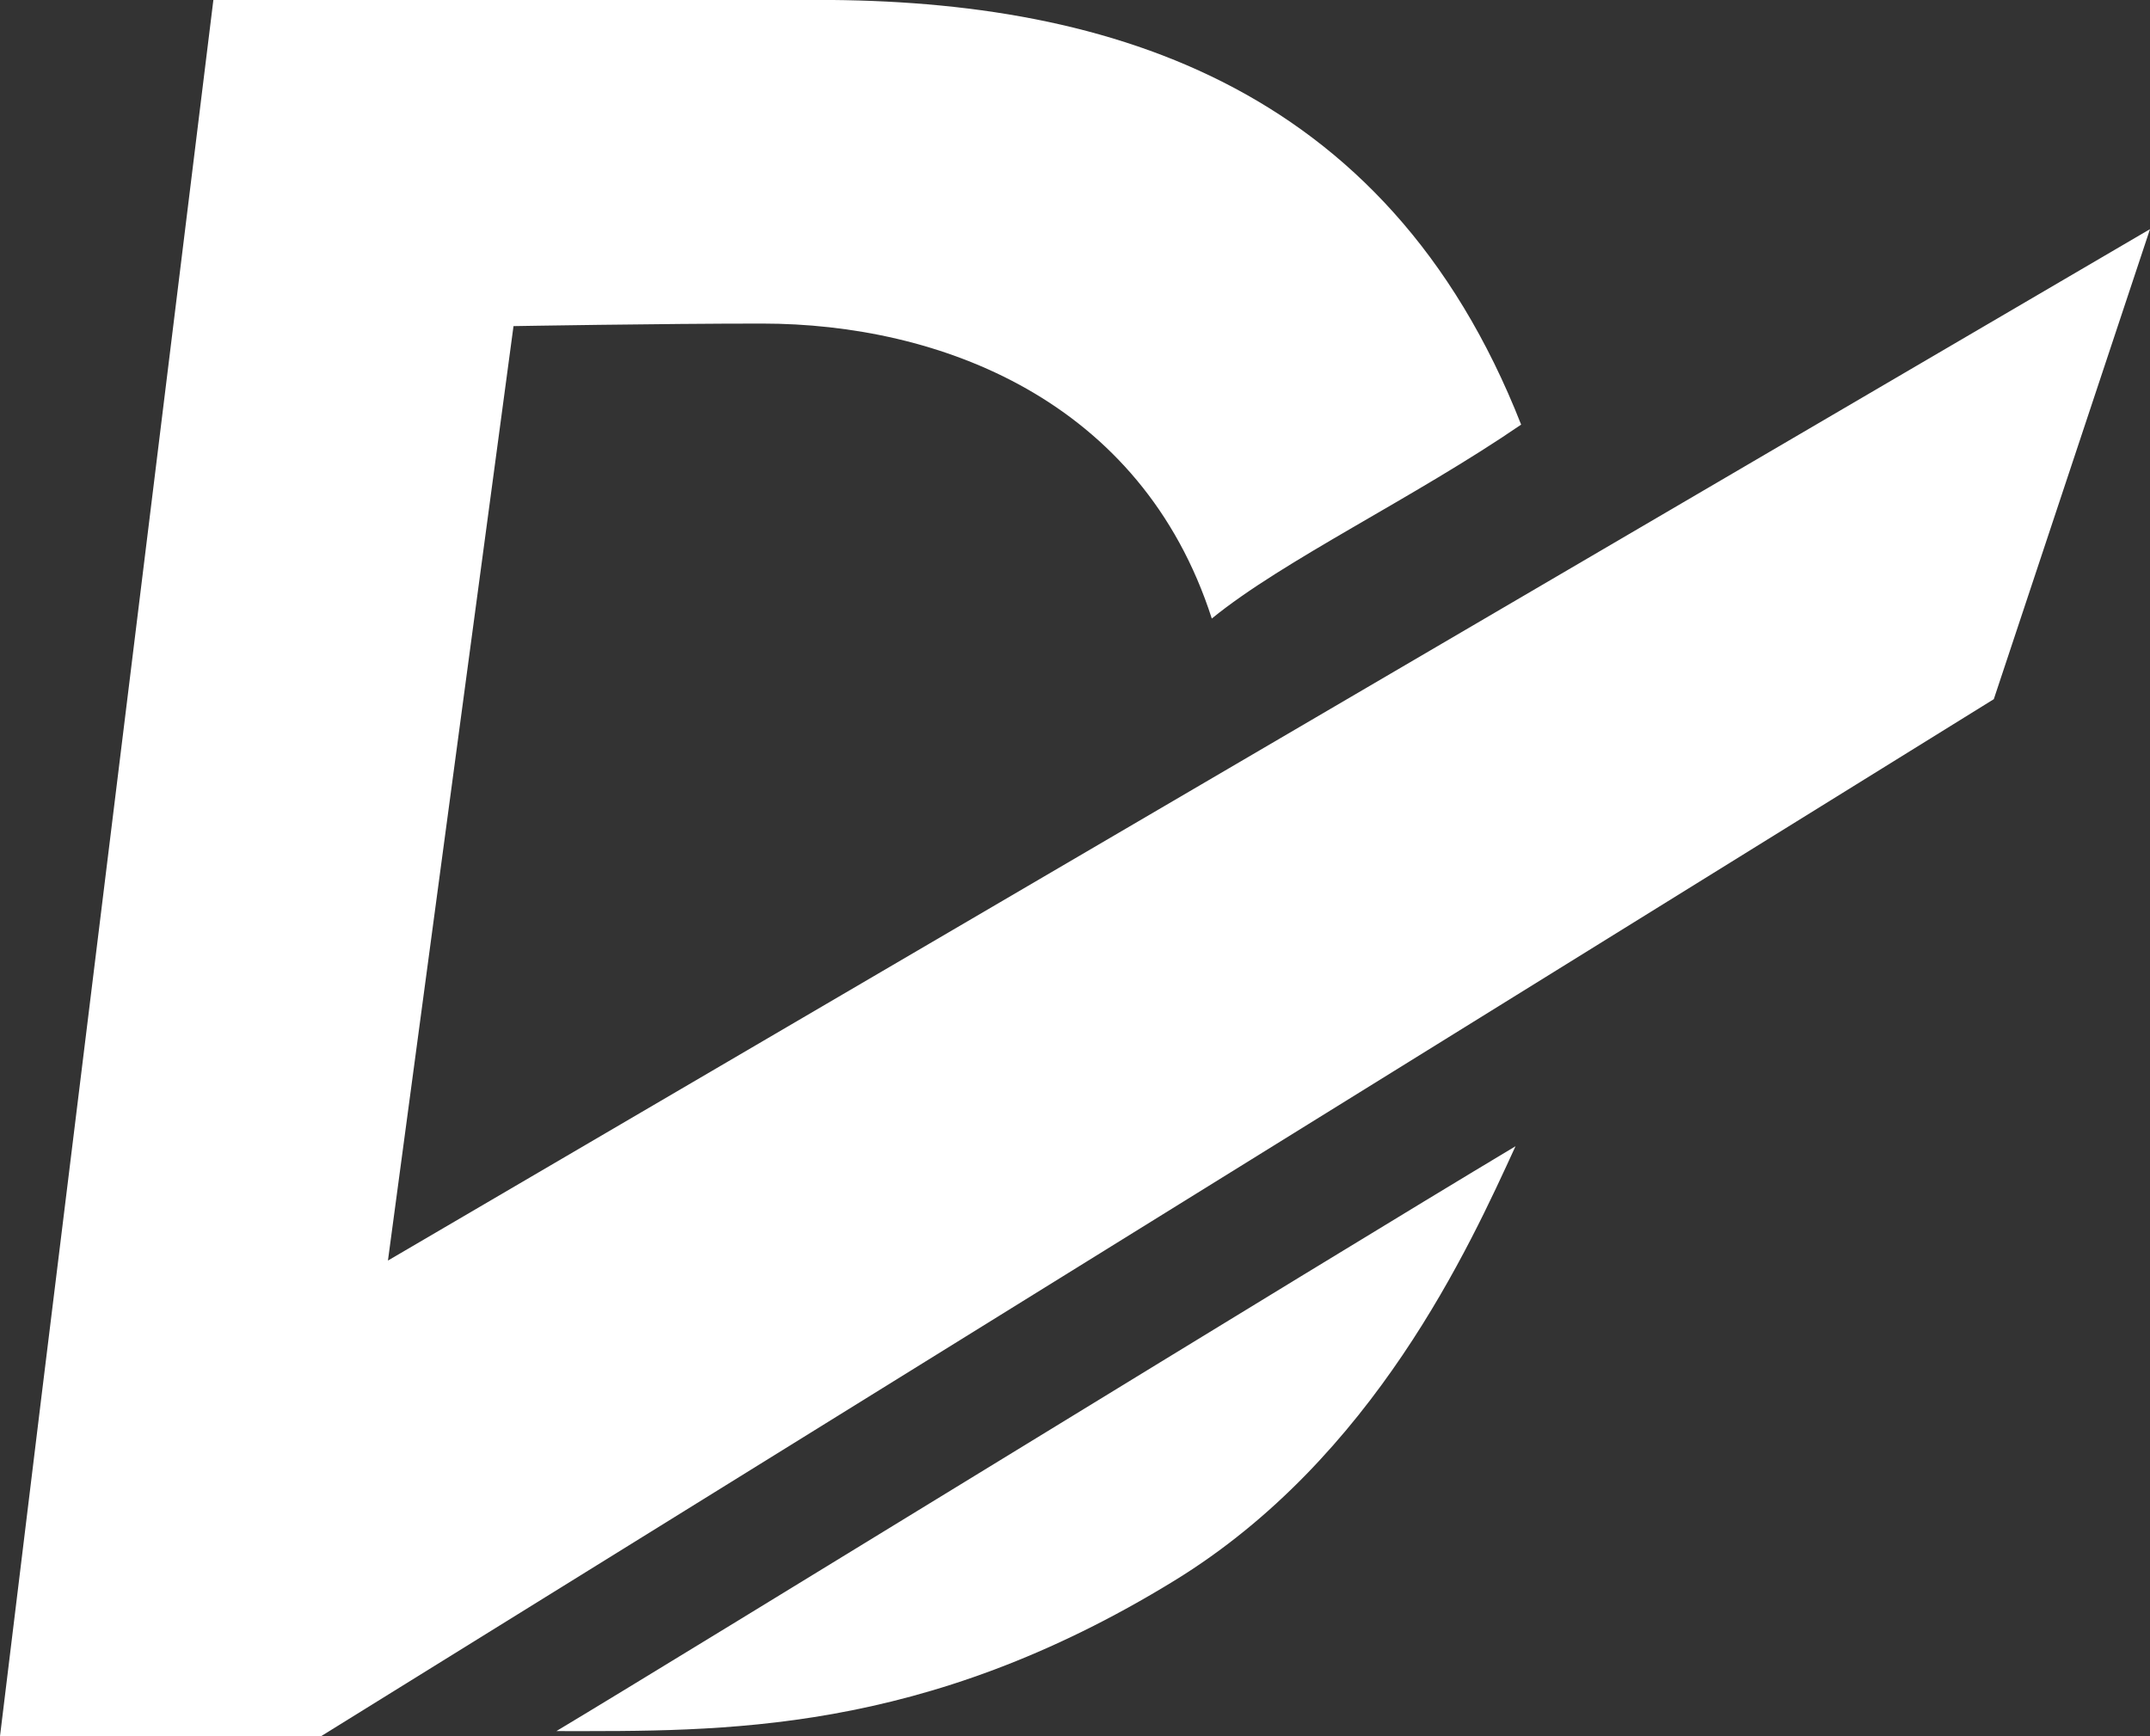 <?xml version="1.0" encoding="utf-8"?>
<!-- Generator: Adobe Illustrator 26.1.0, SVG Export Plug-In . SVG Version: 6.00 Build 0)  -->
<svg version="1.1" id="Layer_1" xmlns="http://www.w3.org/2000/svg" xmlns:xlink="http://www.w3.org/1999/xlink" x="0px"
  y="0px" viewBox="0 0 421.2 340.2" style="enable-background:new 0 0 421.2 340.2;" xml:space="preserve">
  <rect x="0" y="0" width="421.2" height="340.2" fill="#333333" stroke="none"/>
  <style type="text/css">
    .st0 {
      fill: #FFFFFF;
    }

    .st1 {
      fill: #FFFFFF;
    }
  </style>
  <g>
    <path class="st0" d="M296.9,224.6c-38.6,23.1-161.7,98.9-187.9,114.6c32.3,0,71.6,0.9,121.1-29.5
		C269.2,285.7,287.9,244.2,296.9,224.6z" />
  </g>
  <path class="st1" d="M62.9,340.2H0L8.2,273L41.8,0c0,0,86.4,0,115.5,0C215.5-0.6,271.5,15.7,298,83.2c-21,14.4-46.5,26.5-60.6,38
	c-13.8-42.9-53.4-57.8-88.1-57.8c-20.1,0-48.7,0.5-48.7,0.5L76,247L421.2,44.9L390.6,137L62.9,340.2z" />
</svg>